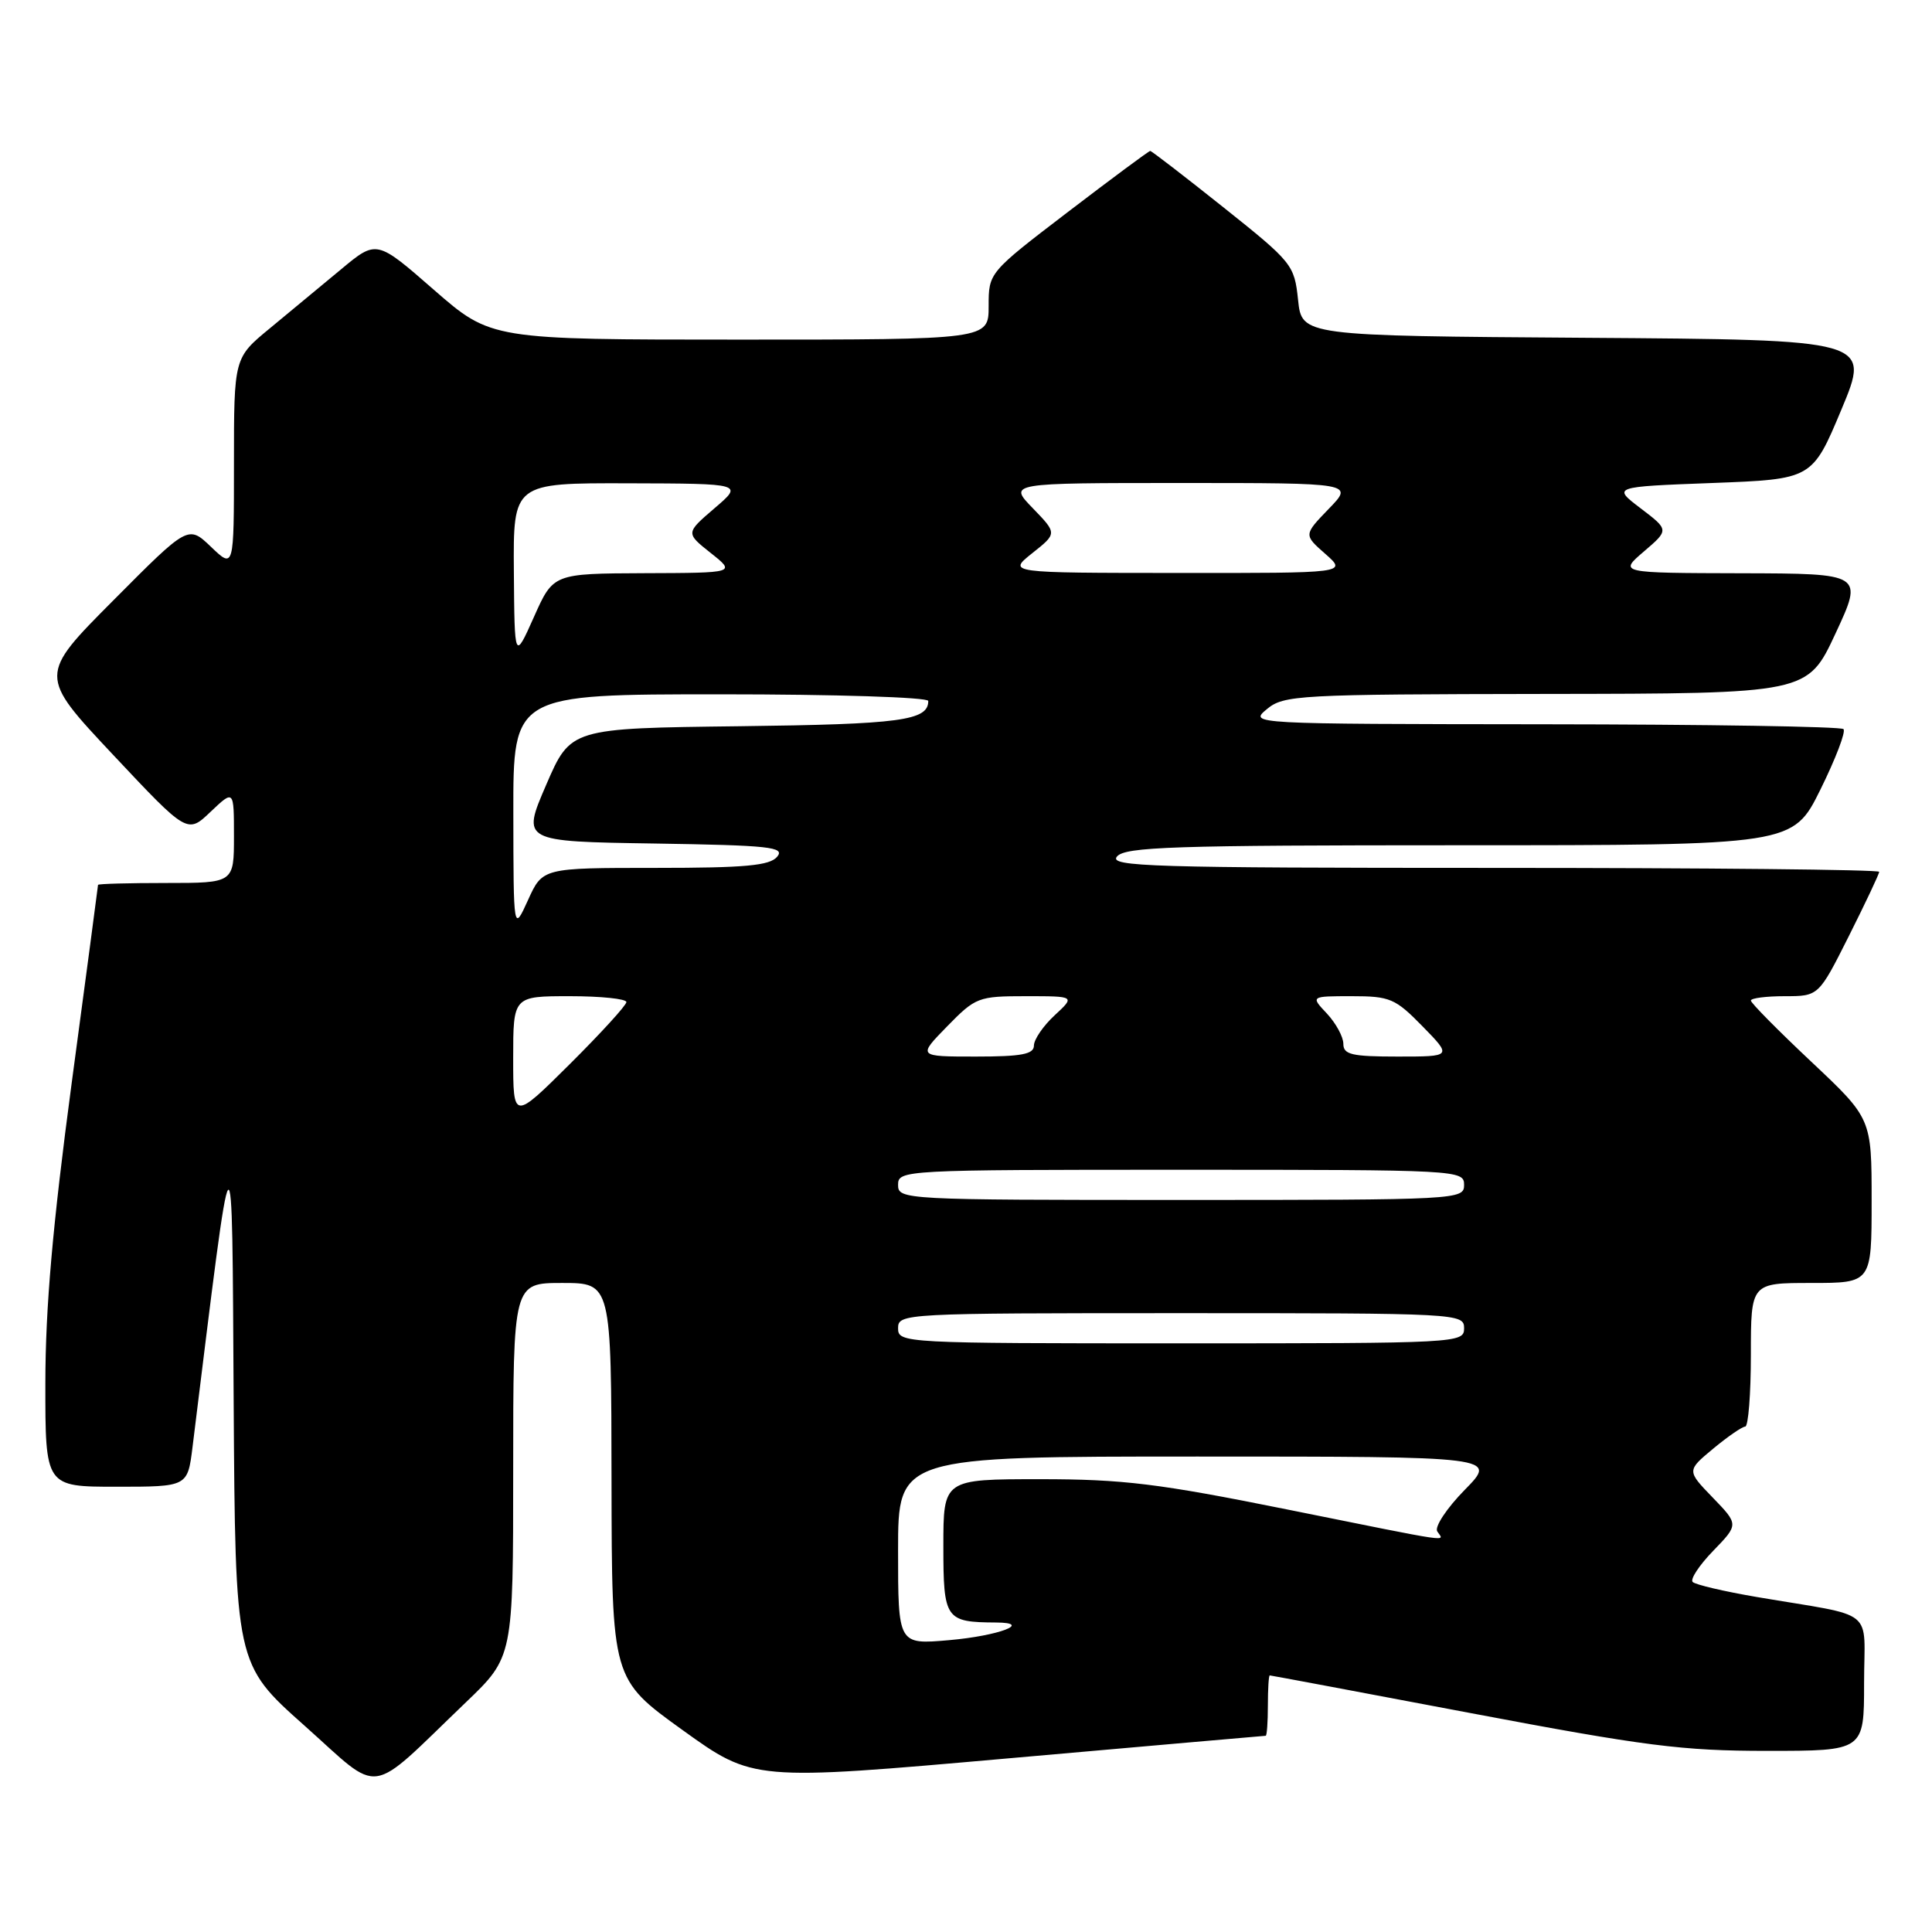 <?xml version="1.0" encoding="UTF-8" standalone="no"?>
<!DOCTYPE svg PUBLIC "-//W3C//DTD SVG 1.1//EN" "http://www.w3.org/Graphics/SVG/1.1/DTD/svg11.dtd" >
<svg xmlns="http://www.w3.org/2000/svg" xmlns:xlink="http://www.w3.org/1999/xlink" version="1.1" viewBox="0 0 256 256">
 <g >
 <path fill="currentColor"
d=" M 61.75 225.55 C 68.00 219.56 68.00 219.56 68.00 194.78 C 68.00 170.00 68.00 170.00 74.50 170.00 C 81.00 170.00 81.00 170.00 81.03 196.25 C 81.07 222.50 81.07 222.50 90.44 229.24 C 99.81 235.98 99.81 235.98 133.62 232.99 C 152.21 231.35 167.56 230.00 167.71 230.00 C 167.87 230.00 168.00 228.20 168.00 226.00 C 168.00 223.80 168.11 222.00 168.25 222.00 C 168.39 222.00 180.38 224.25 194.90 227.00 C 217.98 231.37 222.92 232.00 234.15 232.00 C 247.00 232.00 247.00 232.00 247.00 223.05 C 247.00 212.85 248.88 214.35 232.72 211.60 C 228.45 210.87 224.65 209.98 224.29 209.62 C 223.93 209.26 225.16 207.40 227.01 205.49 C 230.39 202.00 230.39 202.00 226.95 198.44 C 223.50 194.87 223.50 194.87 227.00 191.96 C 228.93 190.36 230.84 189.04 231.25 189.03 C 231.66 189.01 232.00 184.72 232.00 179.50 C 232.00 170.00 232.00 170.00 240.00 170.00 C 248.00 170.00 248.00 170.00 248.00 159.10 C 248.00 148.21 248.00 148.21 240.00 140.68 C 235.60 136.54 232.00 132.90 232.00 132.58 C 232.00 132.26 234.02 132.00 236.49 132.00 C 240.98 132.00 240.98 132.00 244.99 124.02 C 247.19 119.63 249.00 115.81 249.00 115.52 C 249.00 115.23 225.99 115.00 197.88 115.00 C 152.55 115.00 146.90 114.83 148.00 113.50 C 149.07 112.21 155.37 112.00 193.40 112.00 C 237.56 112.00 237.56 112.00 241.22 104.61 C 243.23 100.54 244.61 96.94 244.27 96.61 C 243.94 96.27 226.08 95.99 204.58 95.97 C 165.58 95.93 165.51 95.93 167.86 93.97 C 170.11 92.10 171.92 92.00 204.86 91.95 C 239.50 91.91 239.50 91.91 243.21 83.95 C 246.91 76.00 246.91 76.00 230.71 75.96 C 214.50 75.92 214.50 75.92 217.83 73.07 C 221.16 70.22 221.16 70.22 217.40 67.36 C 213.64 64.50 213.64 64.50 226.89 64.00 C 240.13 63.50 240.13 63.50 244.00 54.26 C 247.86 45.02 247.86 45.02 210.18 44.76 C 172.50 44.50 172.50 44.50 172.00 39.73 C 171.51 35.09 171.25 34.76 162.12 27.48 C 156.96 23.37 152.59 20.00 152.41 20.00 C 152.23 20.00 147.34 23.63 141.54 28.06 C 131.00 36.12 131.00 36.12 131.00 40.56 C 131.00 45.00 131.00 45.00 98.03 45.00 C 65.06 45.00 65.06 45.00 57.48 38.39 C 49.90 31.77 49.90 31.77 45.20 35.68 C 42.61 37.83 38.36 41.35 35.75 43.51 C 31.00 47.42 31.00 47.42 31.00 61.40 C 31.00 75.37 31.00 75.37 27.97 72.47 C 24.94 69.57 24.94 69.57 15.03 79.54 C 5.11 89.50 5.11 89.50 14.97 100.00 C 24.83 110.50 24.83 110.50 27.91 107.56 C 31.00 104.63 31.00 104.63 31.00 110.81 C 31.00 117.00 31.00 117.00 22.00 117.00 C 17.05 117.00 13.00 117.11 12.99 117.25 C 12.99 117.39 11.42 129.20 9.50 143.50 C 6.97 162.42 6.02 173.24 6.01 183.25 C 6.00 197.00 6.00 197.00 15.43 197.00 C 24.86 197.00 24.86 197.00 25.51 191.75 C 31.02 147.20 30.73 147.53 30.96 185.50 C 31.18 220.50 31.18 220.50 40.34 228.65 C 50.76 237.93 48.49 238.26 61.75 225.55 Z  M 119.00 205.46 C 119.00 193.00 119.00 193.00 158.71 193.00 C 198.42 193.00 198.42 193.00 194.09 197.41 C 191.71 199.83 190.07 202.31 190.44 202.91 C 191.31 204.30 193.34 204.60 170.50 200.00 C 153.49 196.57 148.80 196.00 137.82 196.00 C 125.00 196.00 125.00 196.00 125.00 204.88 C 125.00 214.56 125.27 214.95 131.95 214.99 C 136.94 215.01 132.33 216.76 125.75 217.33 C 119.00 217.92 119.00 217.92 119.00 205.46 Z  M 119.00 176.00 C 119.00 174.04 119.67 174.00 156.50 174.00 C 193.33 174.00 194.00 174.04 194.00 176.00 C 194.00 177.96 193.33 178.00 156.50 178.00 C 119.67 178.00 119.00 177.96 119.00 176.00 Z  M 119.00 157.00 C 119.00 155.04 119.67 155.00 156.50 155.00 C 193.33 155.00 194.00 155.04 194.00 157.00 C 194.00 158.96 193.33 159.00 156.50 159.00 C 119.67 159.00 119.00 158.96 119.00 157.00 Z  M 68.00 140.22 C 68.00 132.00 68.00 132.00 75.50 132.00 C 79.62 132.00 83.00 132.35 83.00 132.78 C 83.00 133.20 79.62 136.90 75.50 141.00 C 68.00 148.45 68.00 148.45 68.00 140.22 Z  M 125.50 136.00 C 129.27 132.14 129.63 132.00 135.94 132.00 C 142.48 132.00 142.48 132.00 139.74 134.54 C 138.23 135.94 137.00 137.74 137.00 138.54 C 137.00 139.69 135.38 140.00 129.30 140.00 C 121.59 140.00 121.59 140.00 125.50 136.00 Z  M 178.00 138.31 C 178.00 137.39 177.02 135.59 175.83 134.31 C 173.65 132.00 173.65 132.00 179.12 132.00 C 184.19 132.00 184.88 132.30 188.50 136.00 C 192.41 140.00 192.41 140.00 185.20 140.00 C 179.11 140.00 178.00 139.74 178.00 138.31 Z  M 68.02 107.75 C 68.00 92.00 68.00 92.00 95.50 92.00 C 110.62 92.00 123.00 92.39 123.00 92.88 C 123.00 95.48 119.36 95.97 97.98 96.23 C 75.61 96.50 75.61 96.50 72.37 104.00 C 69.13 111.50 69.13 111.50 86.67 111.77 C 102.00 112.01 104.05 112.23 102.98 113.52 C 102.00 114.70 98.77 115.00 86.83 115.00 C 71.90 115.00 71.90 115.00 69.97 119.25 C 68.04 123.50 68.04 123.50 68.02 107.75 Z  M 68.09 75.75 C 68.00 64.00 68.00 64.00 83.25 64.04 C 98.50 64.08 98.50 64.08 94.67 67.35 C 90.85 70.63 90.85 70.63 94.17 73.27 C 97.50 75.91 97.50 75.91 85.40 75.95 C 73.31 76.00 73.31 76.00 70.75 81.75 C 68.18 87.50 68.18 87.50 68.09 75.75 Z  M 136.79 73.29 C 140.08 70.68 140.08 70.68 136.85 67.34 C 133.61 64.00 133.61 64.00 156.50 64.00 C 179.39 64.00 179.39 64.00 176.06 67.43 C 172.74 70.87 172.74 70.87 175.62 73.40 C 178.50 75.94 178.50 75.94 156.00 75.92 C 133.50 75.91 133.50 75.91 136.79 73.29 Z "/>
</g>
</svg>